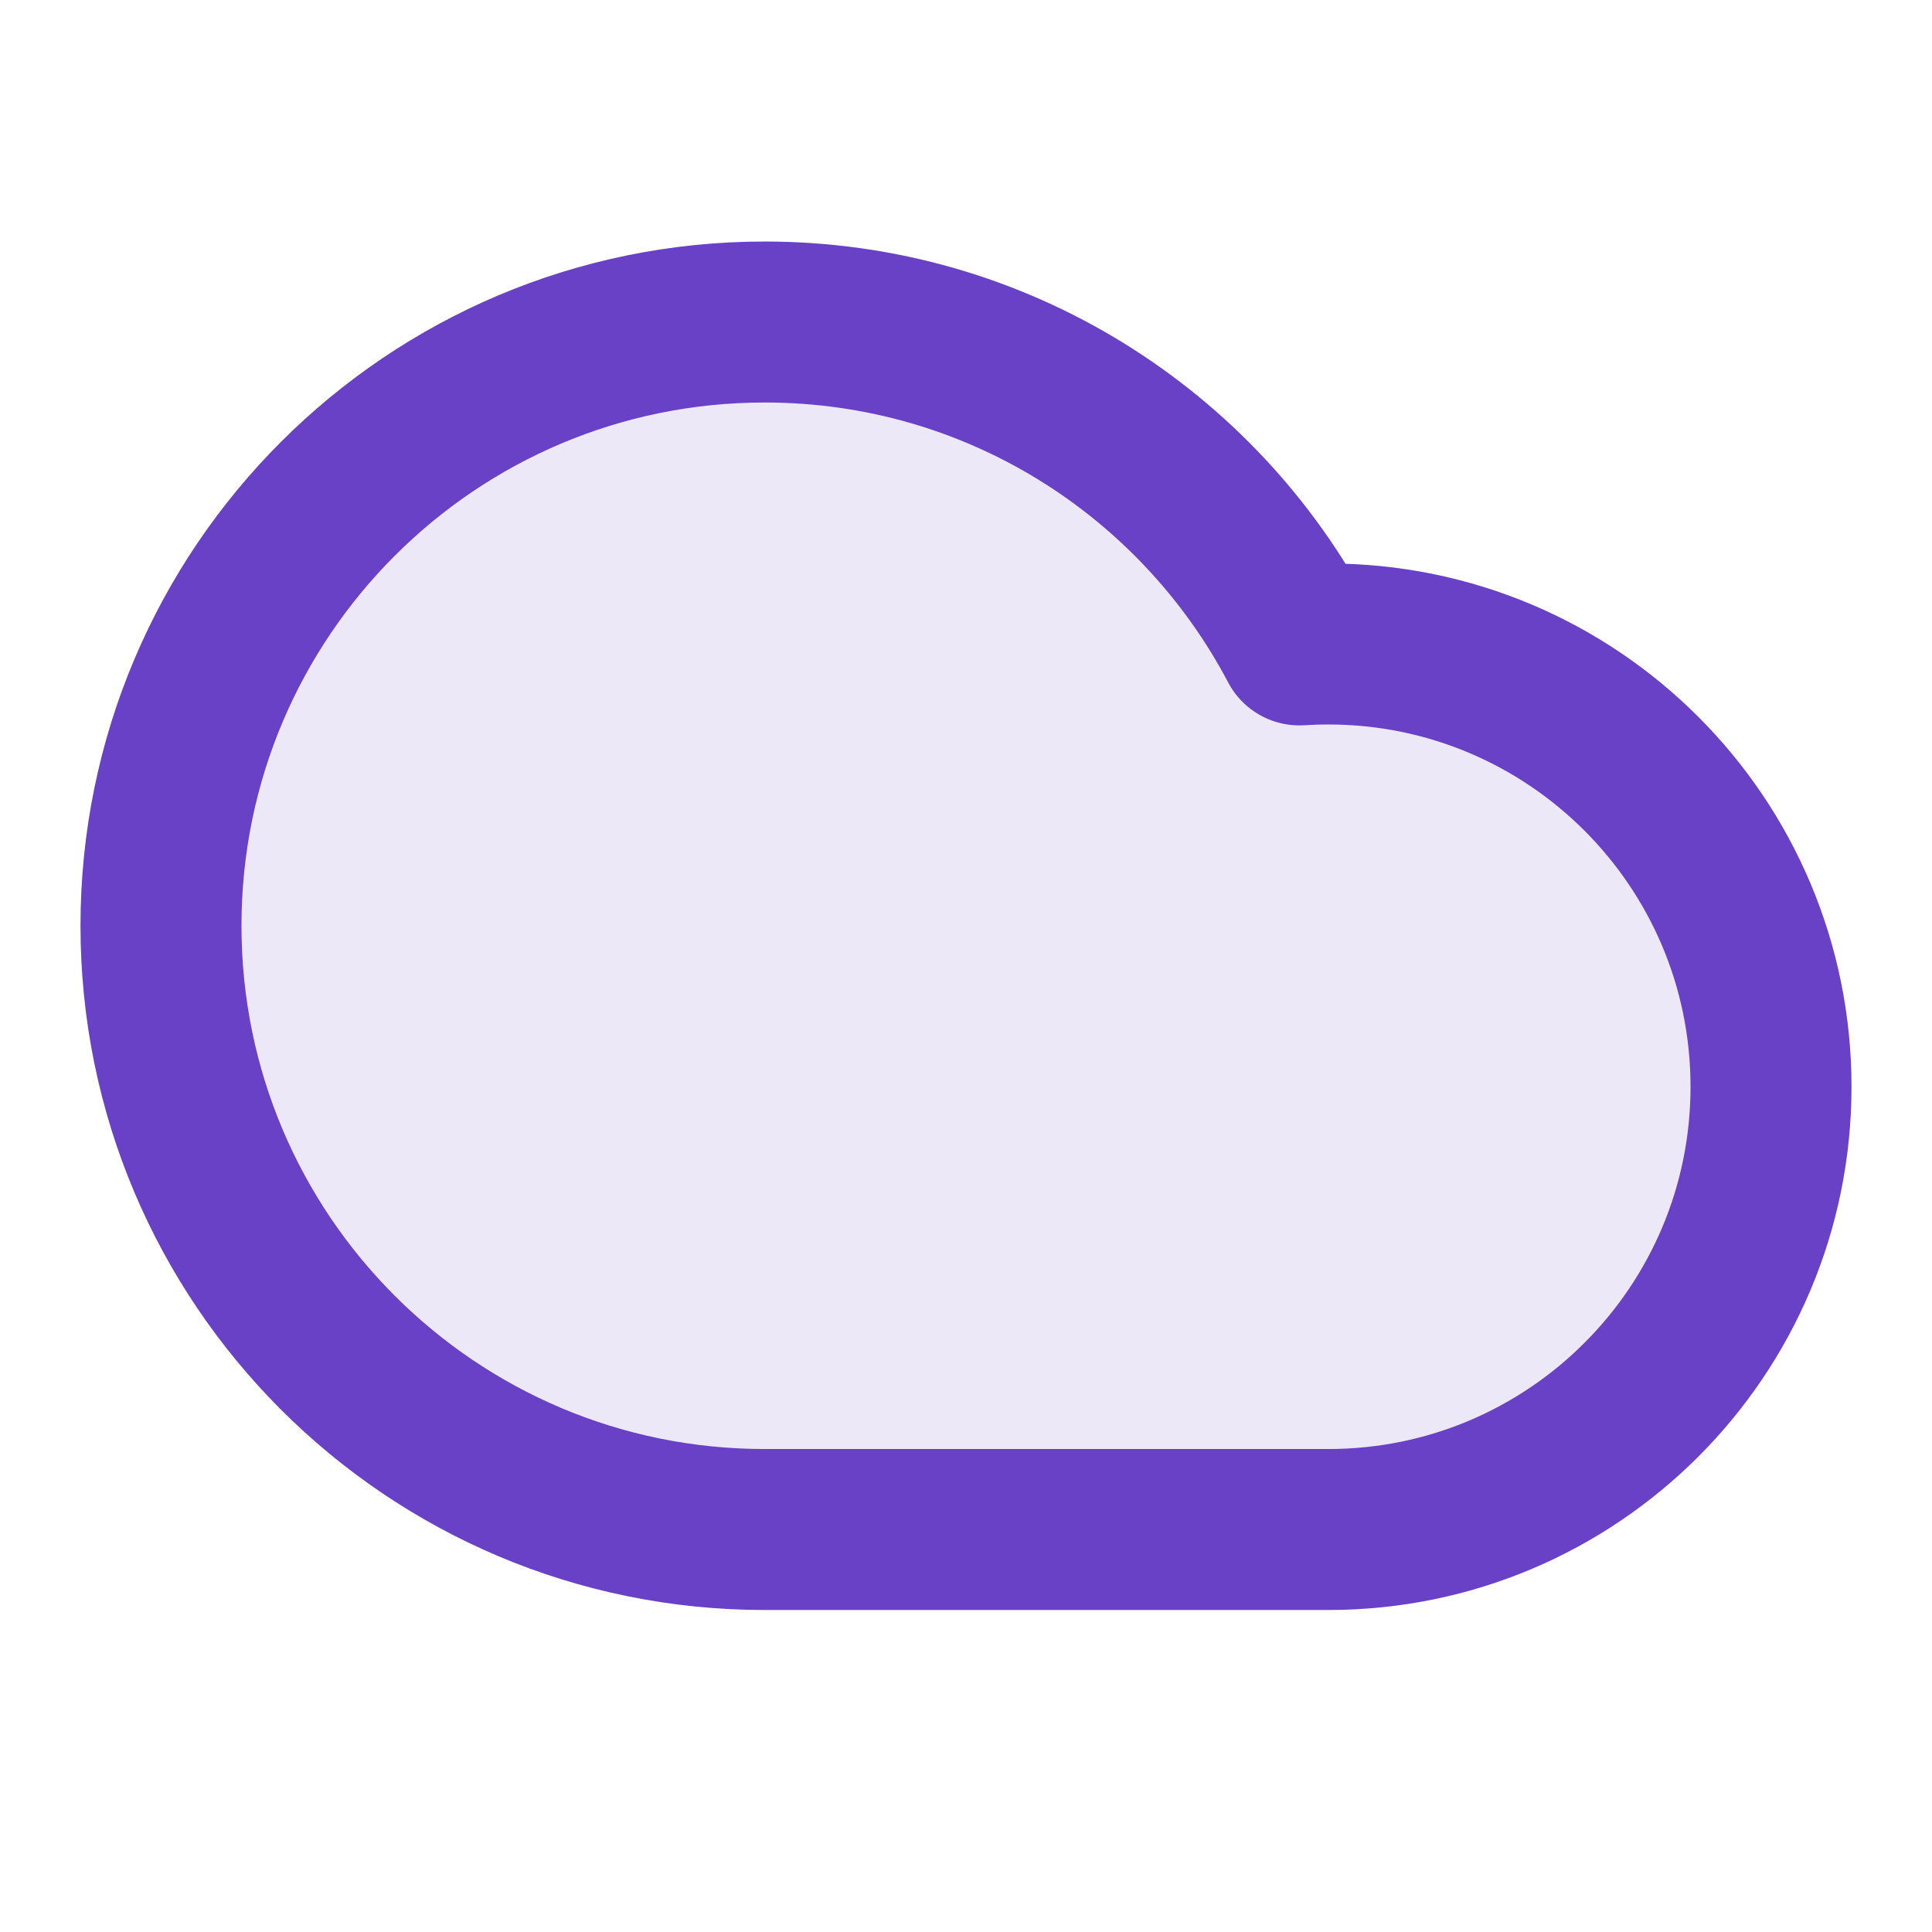 <svg width="40" height="40" viewBox="0 0 40 40" fill="none" xmlns="http://www.w3.org/2000/svg">
<path opacity="0.12" d="M15.833 31.667C8.93 31.667 3.333 26.07 3.333 19.167C3.333 12.263 8.93 6.667 15.833 6.667C20.638 6.667 24.809 9.377 26.902 13.352C27.099 13.34 27.299 13.333 27.5 13.333C32.562 13.333 36.667 17.437 36.667 22.5C36.667 27.563 32.562 31.667 27.5 31.667C23.247 31.667 20.204 31.667 15.833 31.667Z" fill="#6941C6"/>
<path d="M15.833 31.667C8.93 31.667 3.333 26.07 3.333 19.167C3.333 12.263 8.93 6.667 15.833 6.667C20.638 6.667 24.809 9.377 26.902 13.352C27.099 13.34 27.299 13.333 27.5 13.333C32.562 13.333 36.667 17.437 36.667 22.5C36.667 27.563 32.562 31.667 27.5 31.667C23.247 31.667 20.204 31.667 15.833 31.667Z" stroke="#6941C6" stroke-width="3.333" stroke-linecap="round" stroke-linejoin="round"/>
</svg>
